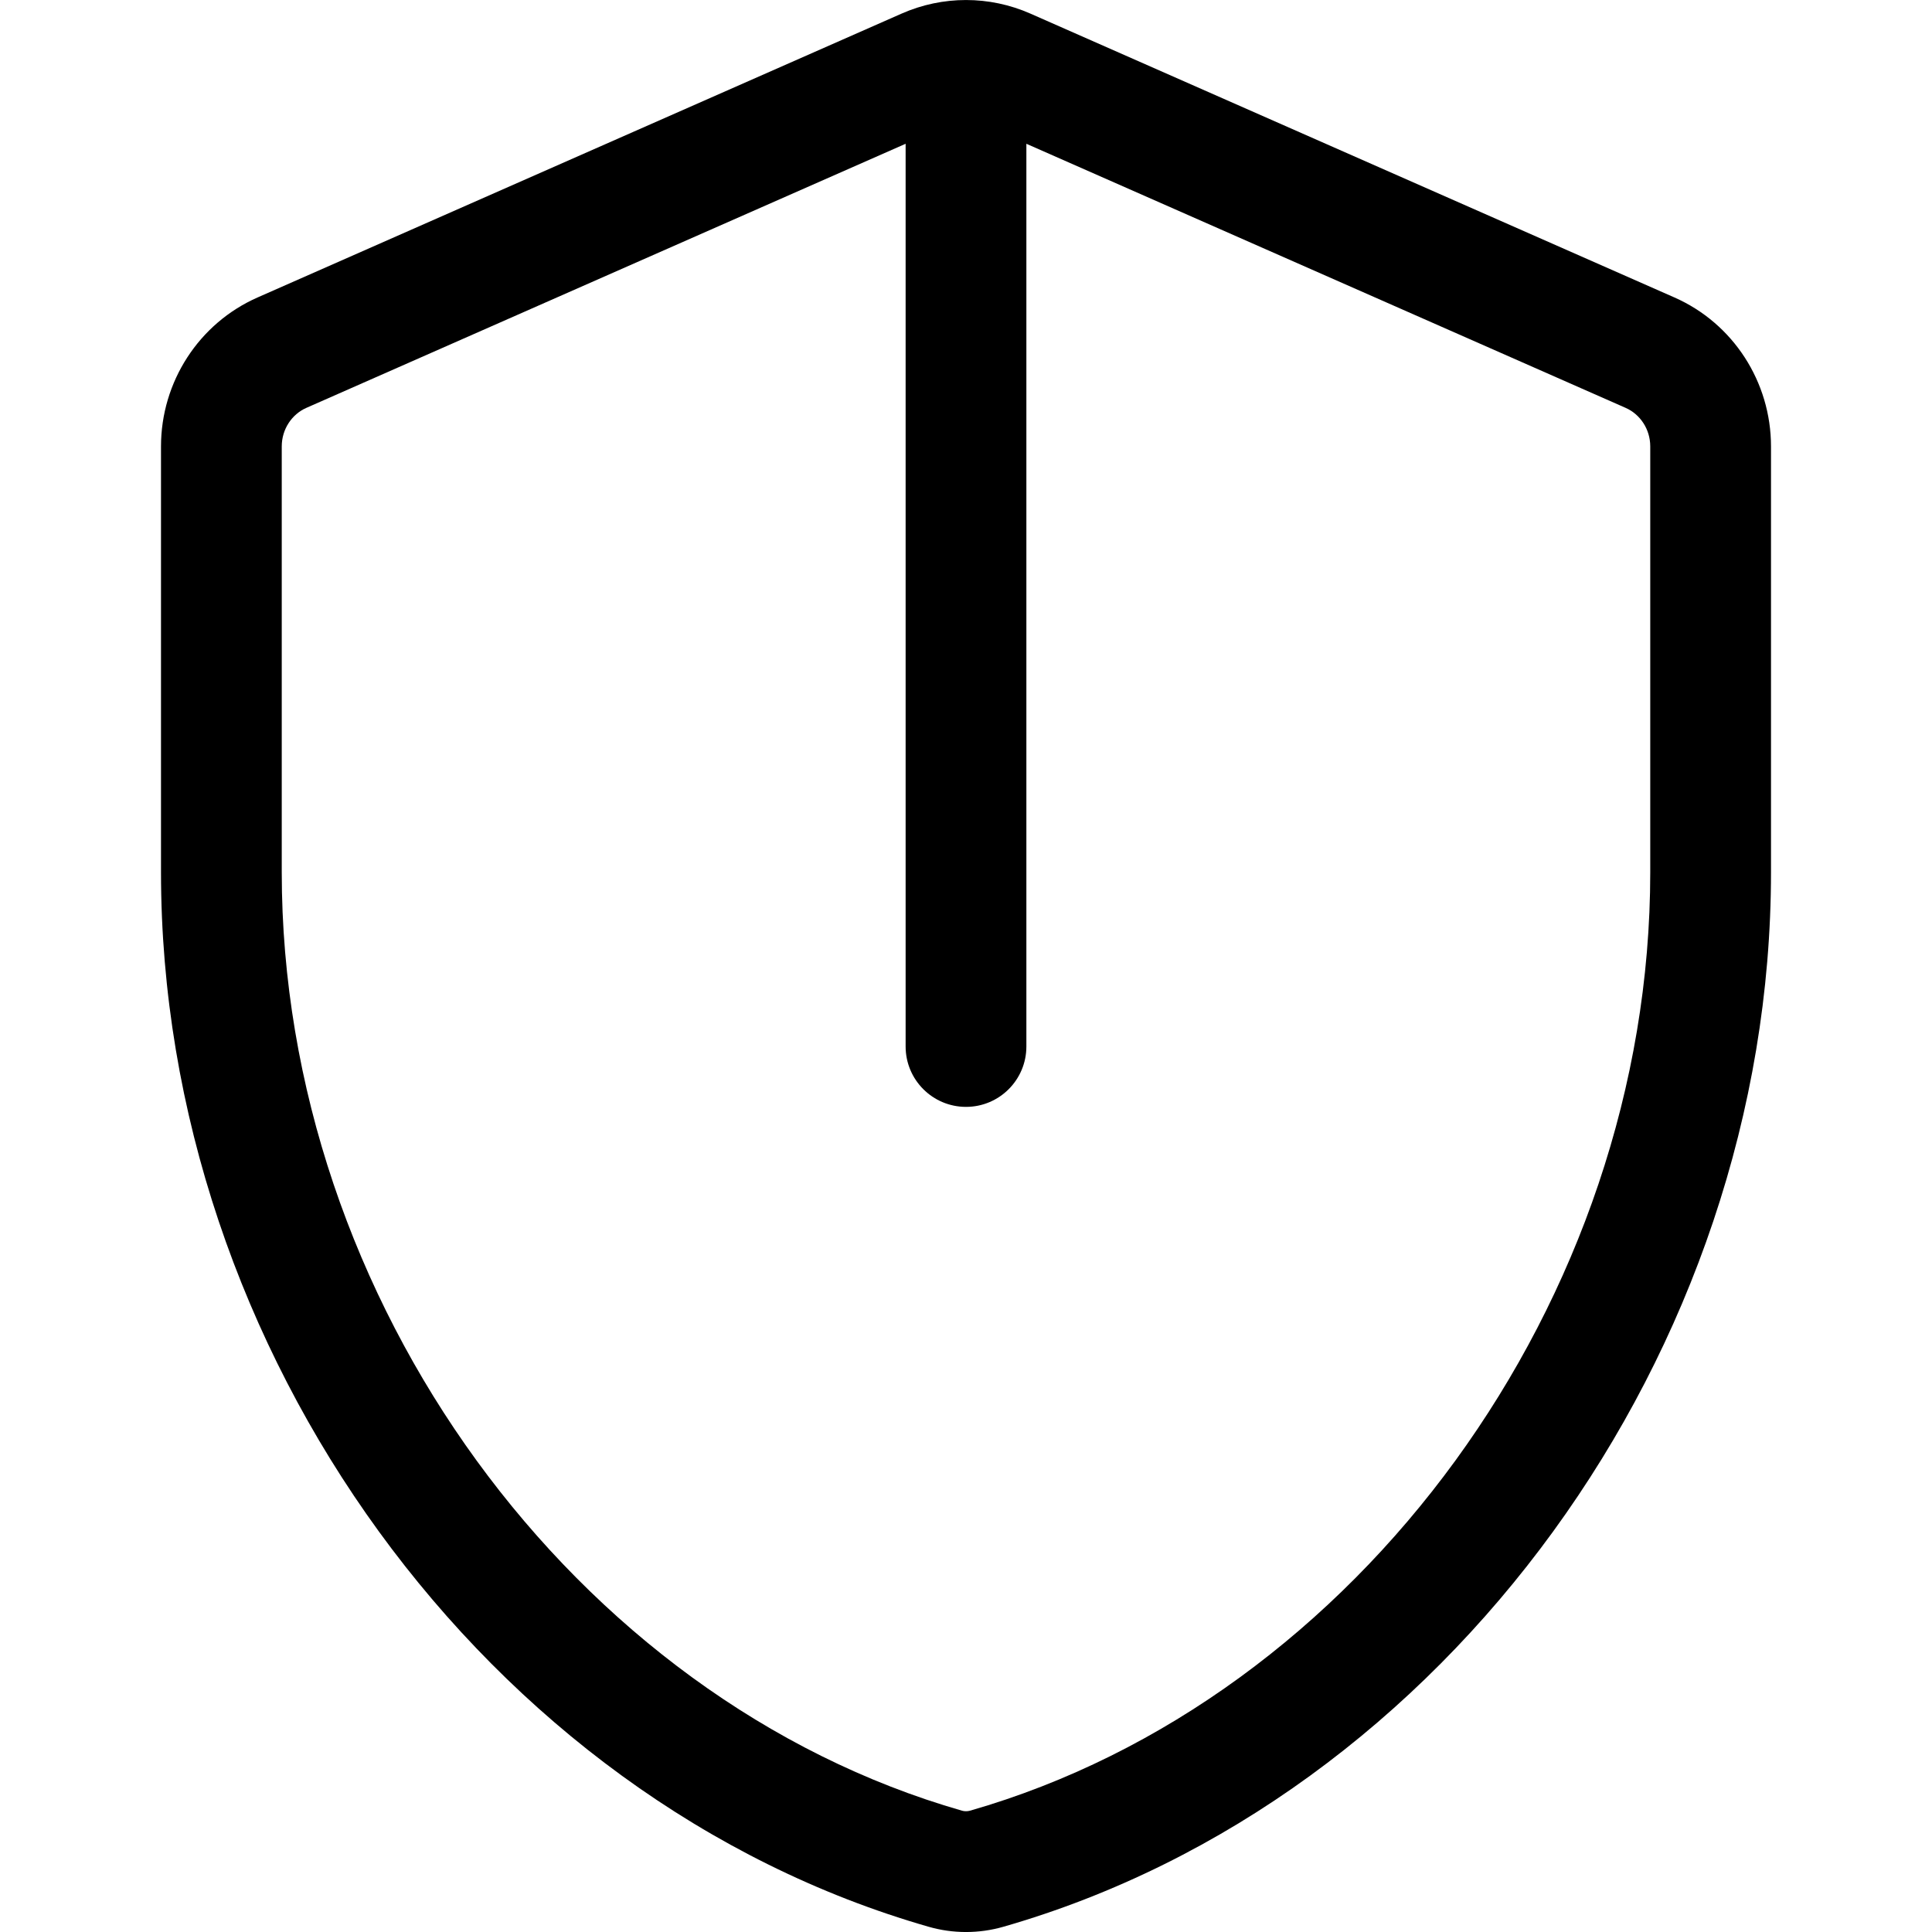 <svg width="24" height="24" viewBox="0 0 24 24" fill="none" xmlns="http://www.w3.org/2000/svg">
<path fill-rule="evenodd" clip-rule="evenodd" d="M3.2 3.695L11.2 0.169C11.71 -0.056 12.29 -0.056 12.8 0.169L20.8 3.695C21.529 4.016 22 4.743 22 5.546V10.835C22 16.784 17.962 22.358 12.464 23.935C12.161 24.022 11.839 24.022 11.536 23.935L11.95 22.493C11.982 22.502 12.018 22.502 12.05 22.493C16.864 21.112 20.5 16.159 20.5 10.835V5.546C20.5 5.331 20.374 5.146 20.195 5.067L12.75 1.786V13C12.75 13.414 12.414 13.75 12 13.75C11.586 13.75 11.25 13.414 11.25 13V1.786L3.805 5.067C3.626 5.146 3.5 5.331 3.5 5.546V10.835C3.5 16.159 7.136 21.112 11.95 22.493L11.536 23.935C6.038 22.358 2 16.784 2 10.835V5.546C2 4.743 2.471 4.016 3.2 3.695Z" fill="black"/>
</svg>

